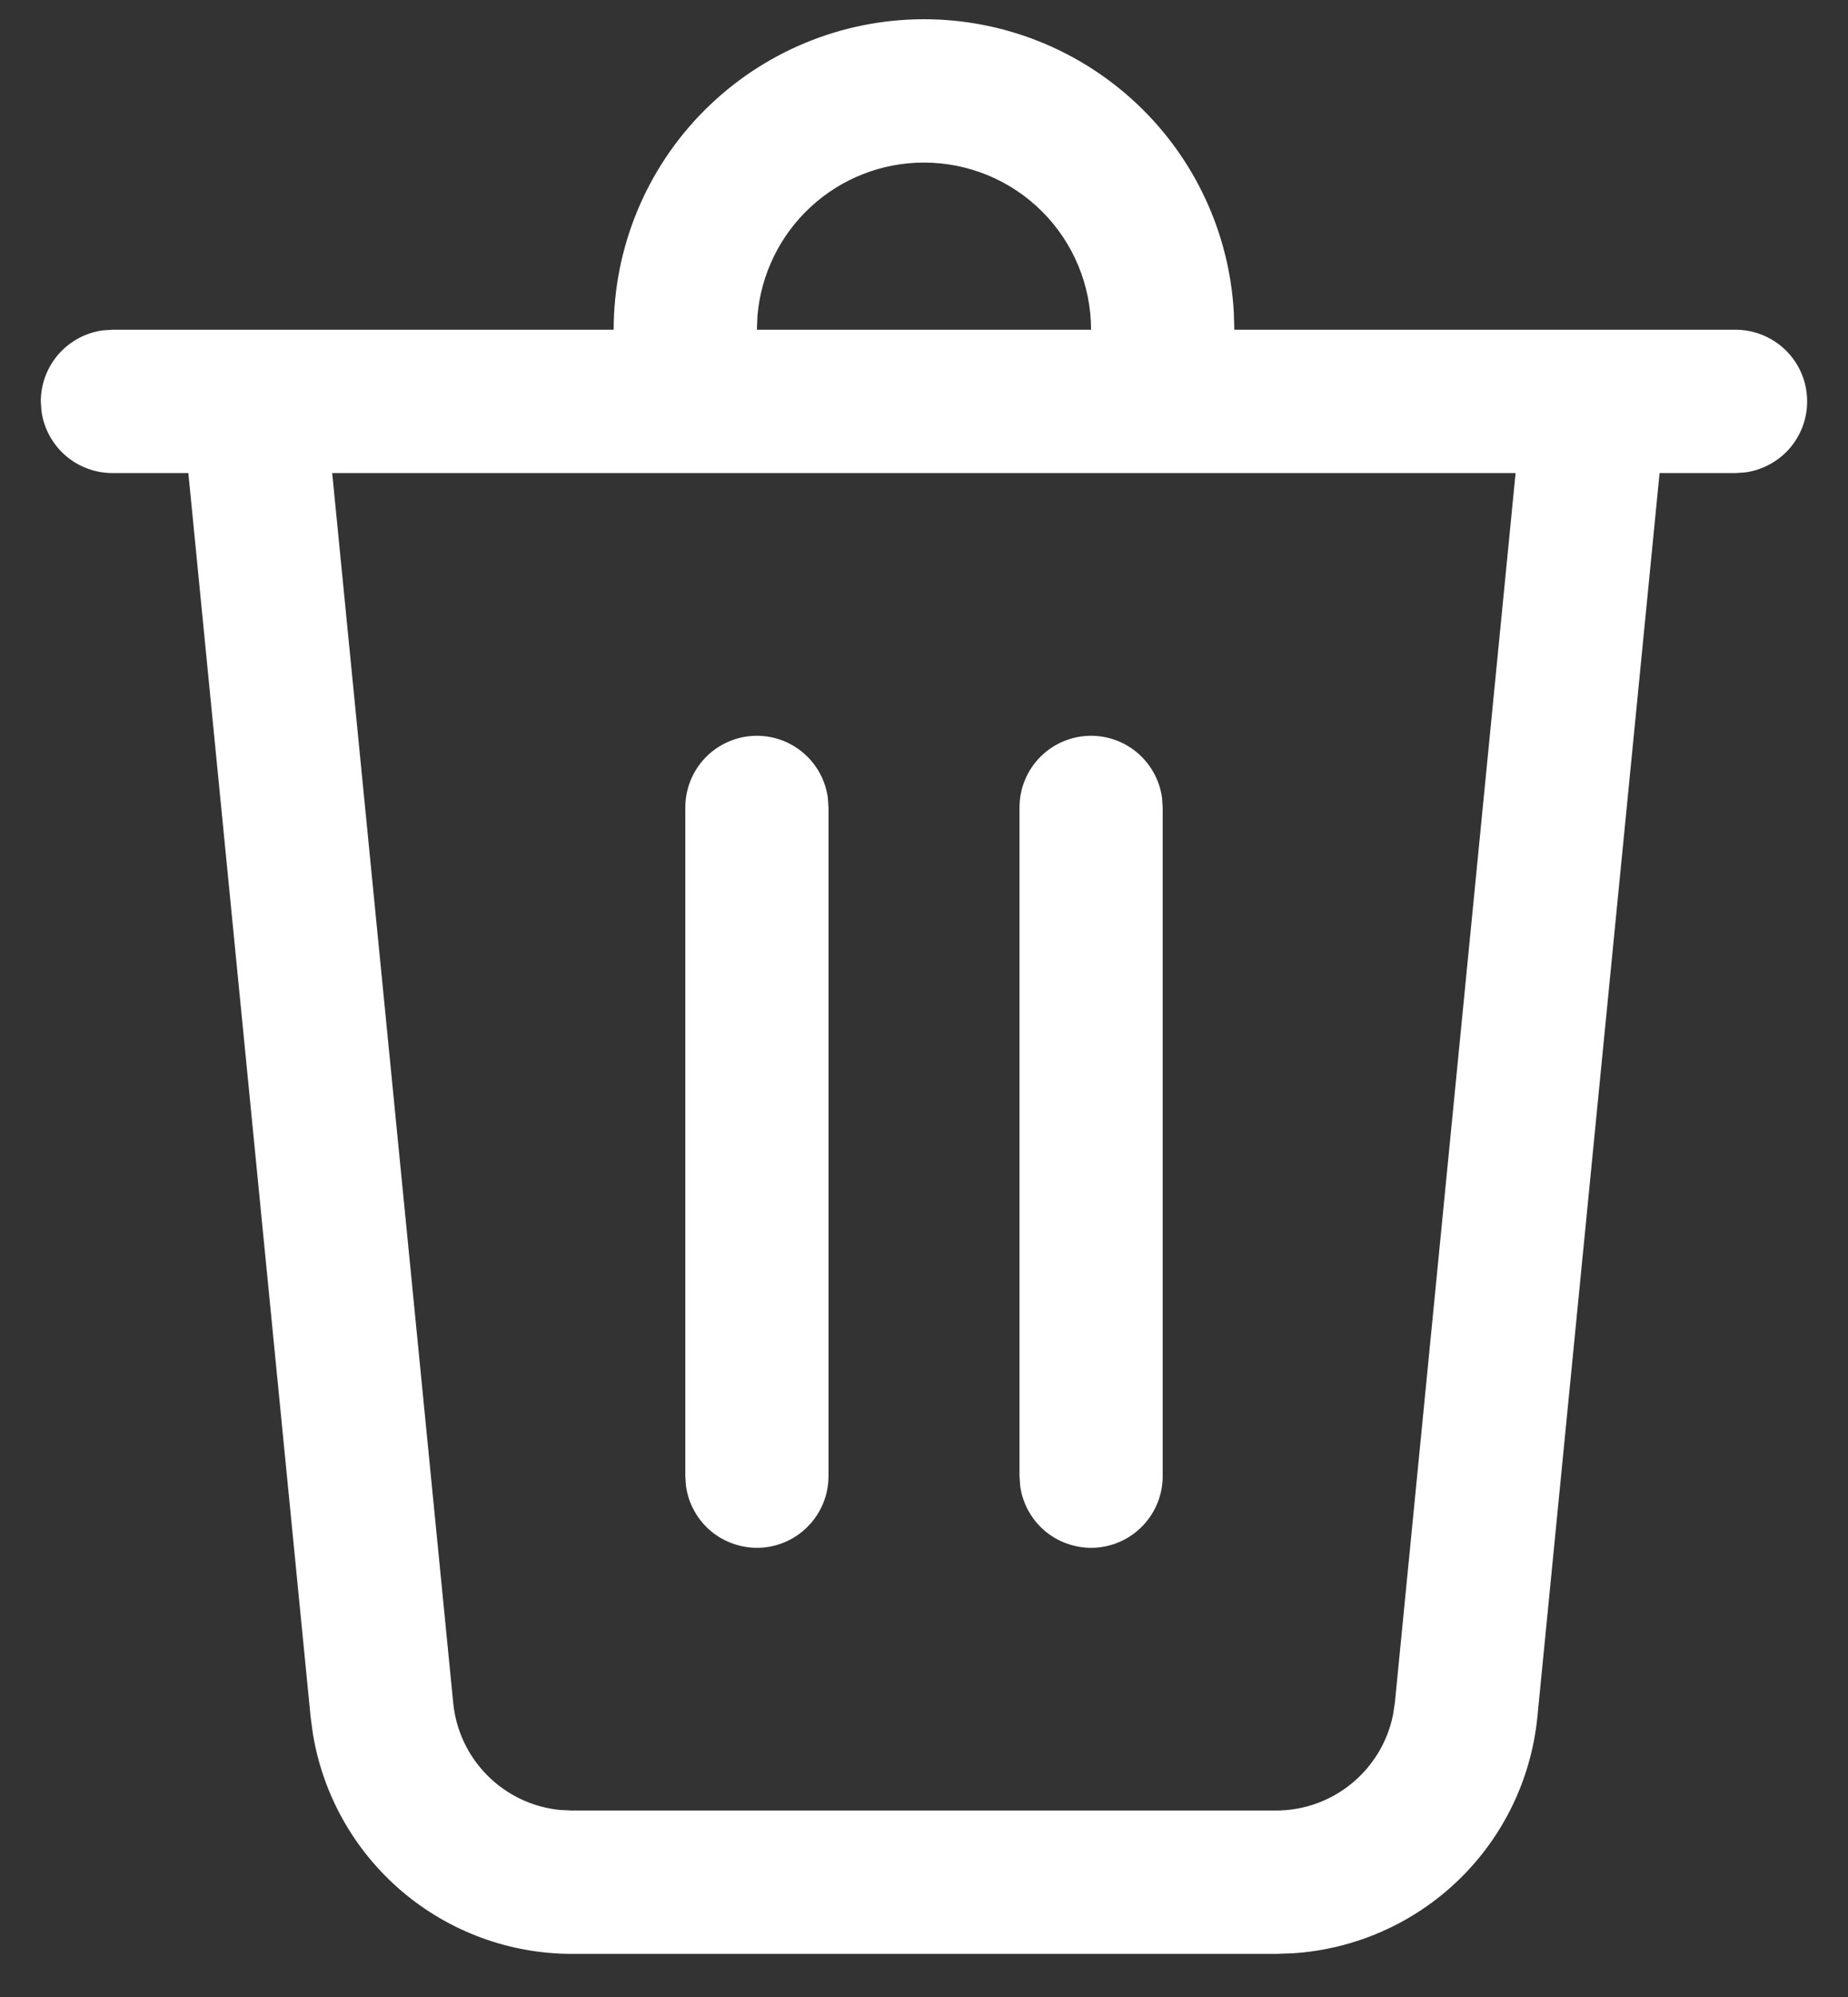 <svg width="25" height="27" viewBox="0 0 25 27" fill="none" xmlns="http://www.w3.org/2000/svg">
<rect x="0" y="0" width="25" height="27" fill="#333333" stroke="none"/>
<g clip-path="url(#clip0_467_1758)">
<path d="M12.5 0.26C13.572 0.26 14.604 0.671 15.383 1.407C16.163 2.143 16.631 3.15 16.691 4.221L16.698 4.458H23.479C23.724 4.458 23.961 4.552 24.14 4.719C24.32 4.887 24.429 5.116 24.445 5.361C24.462 5.606 24.385 5.848 24.23 6.039C24.075 6.229 23.854 6.353 23.611 6.387L23.479 6.396H22.451L20.798 23.213C20.715 24.052 20.337 24.834 19.731 25.419C19.125 26.004 18.33 26.355 17.49 26.409L17.262 26.417H7.738C6.895 26.417 6.079 26.117 5.437 25.571C4.795 25.025 4.368 24.269 4.232 23.437L4.202 23.212L2.548 6.396H1.521C1.287 6.396 1.06 6.311 0.884 6.157C0.708 6.003 0.593 5.791 0.561 5.559L0.552 5.427C0.552 5.193 0.637 4.967 0.791 4.79C0.945 4.614 1.157 4.499 1.389 4.467L1.521 4.458H8.302C8.302 3.345 8.744 2.277 9.532 1.49C10.319 0.703 11.387 0.26 12.5 0.26V0.26ZM20.504 6.396H4.494L6.131 23.022C6.167 23.393 6.33 23.74 6.593 24.004C6.856 24.269 7.203 24.434 7.574 24.471L7.738 24.479H17.262C18.037 24.479 18.695 23.93 18.845 23.185L18.87 23.022L20.503 6.396H20.504ZM14.76 9.948C14.994 9.948 15.221 10.033 15.397 10.187C15.573 10.341 15.688 10.553 15.72 10.785L15.729 10.917V19.958C15.729 20.204 15.636 20.44 15.468 20.619C15.301 20.799 15.071 20.908 14.826 20.925C14.582 20.941 14.339 20.864 14.149 20.71C13.959 20.555 13.834 20.333 13.801 20.09L13.792 19.958V10.917C13.792 10.66 13.894 10.413 14.075 10.232C14.257 10.05 14.503 9.948 14.76 9.948ZM10.239 9.948C10.474 9.948 10.7 10.033 10.876 10.187C11.053 10.341 11.167 10.553 11.199 10.785L11.208 10.917V19.958C11.208 20.204 11.115 20.44 10.947 20.619C10.78 20.799 10.55 20.908 10.306 20.925C10.061 20.941 9.819 20.864 9.628 20.71C9.438 20.555 9.313 20.333 9.28 20.09L9.271 19.958V10.917C9.271 10.66 9.373 10.413 9.554 10.232C9.736 10.05 9.983 9.948 10.239 9.948ZM12.5 2.198C11.933 2.198 11.386 2.411 10.969 2.796C10.552 3.18 10.294 3.707 10.247 4.272L10.239 4.458H14.76C14.76 3.859 14.522 3.284 14.098 2.86C13.674 2.436 13.099 2.198 12.5 2.198Z" fill="white"/>
</g>
<defs>
<clipPath id="clip0_467_1758">
<rect width="25" height="27" fill="white"/>
</clipPath>
</defs>
</svg>
